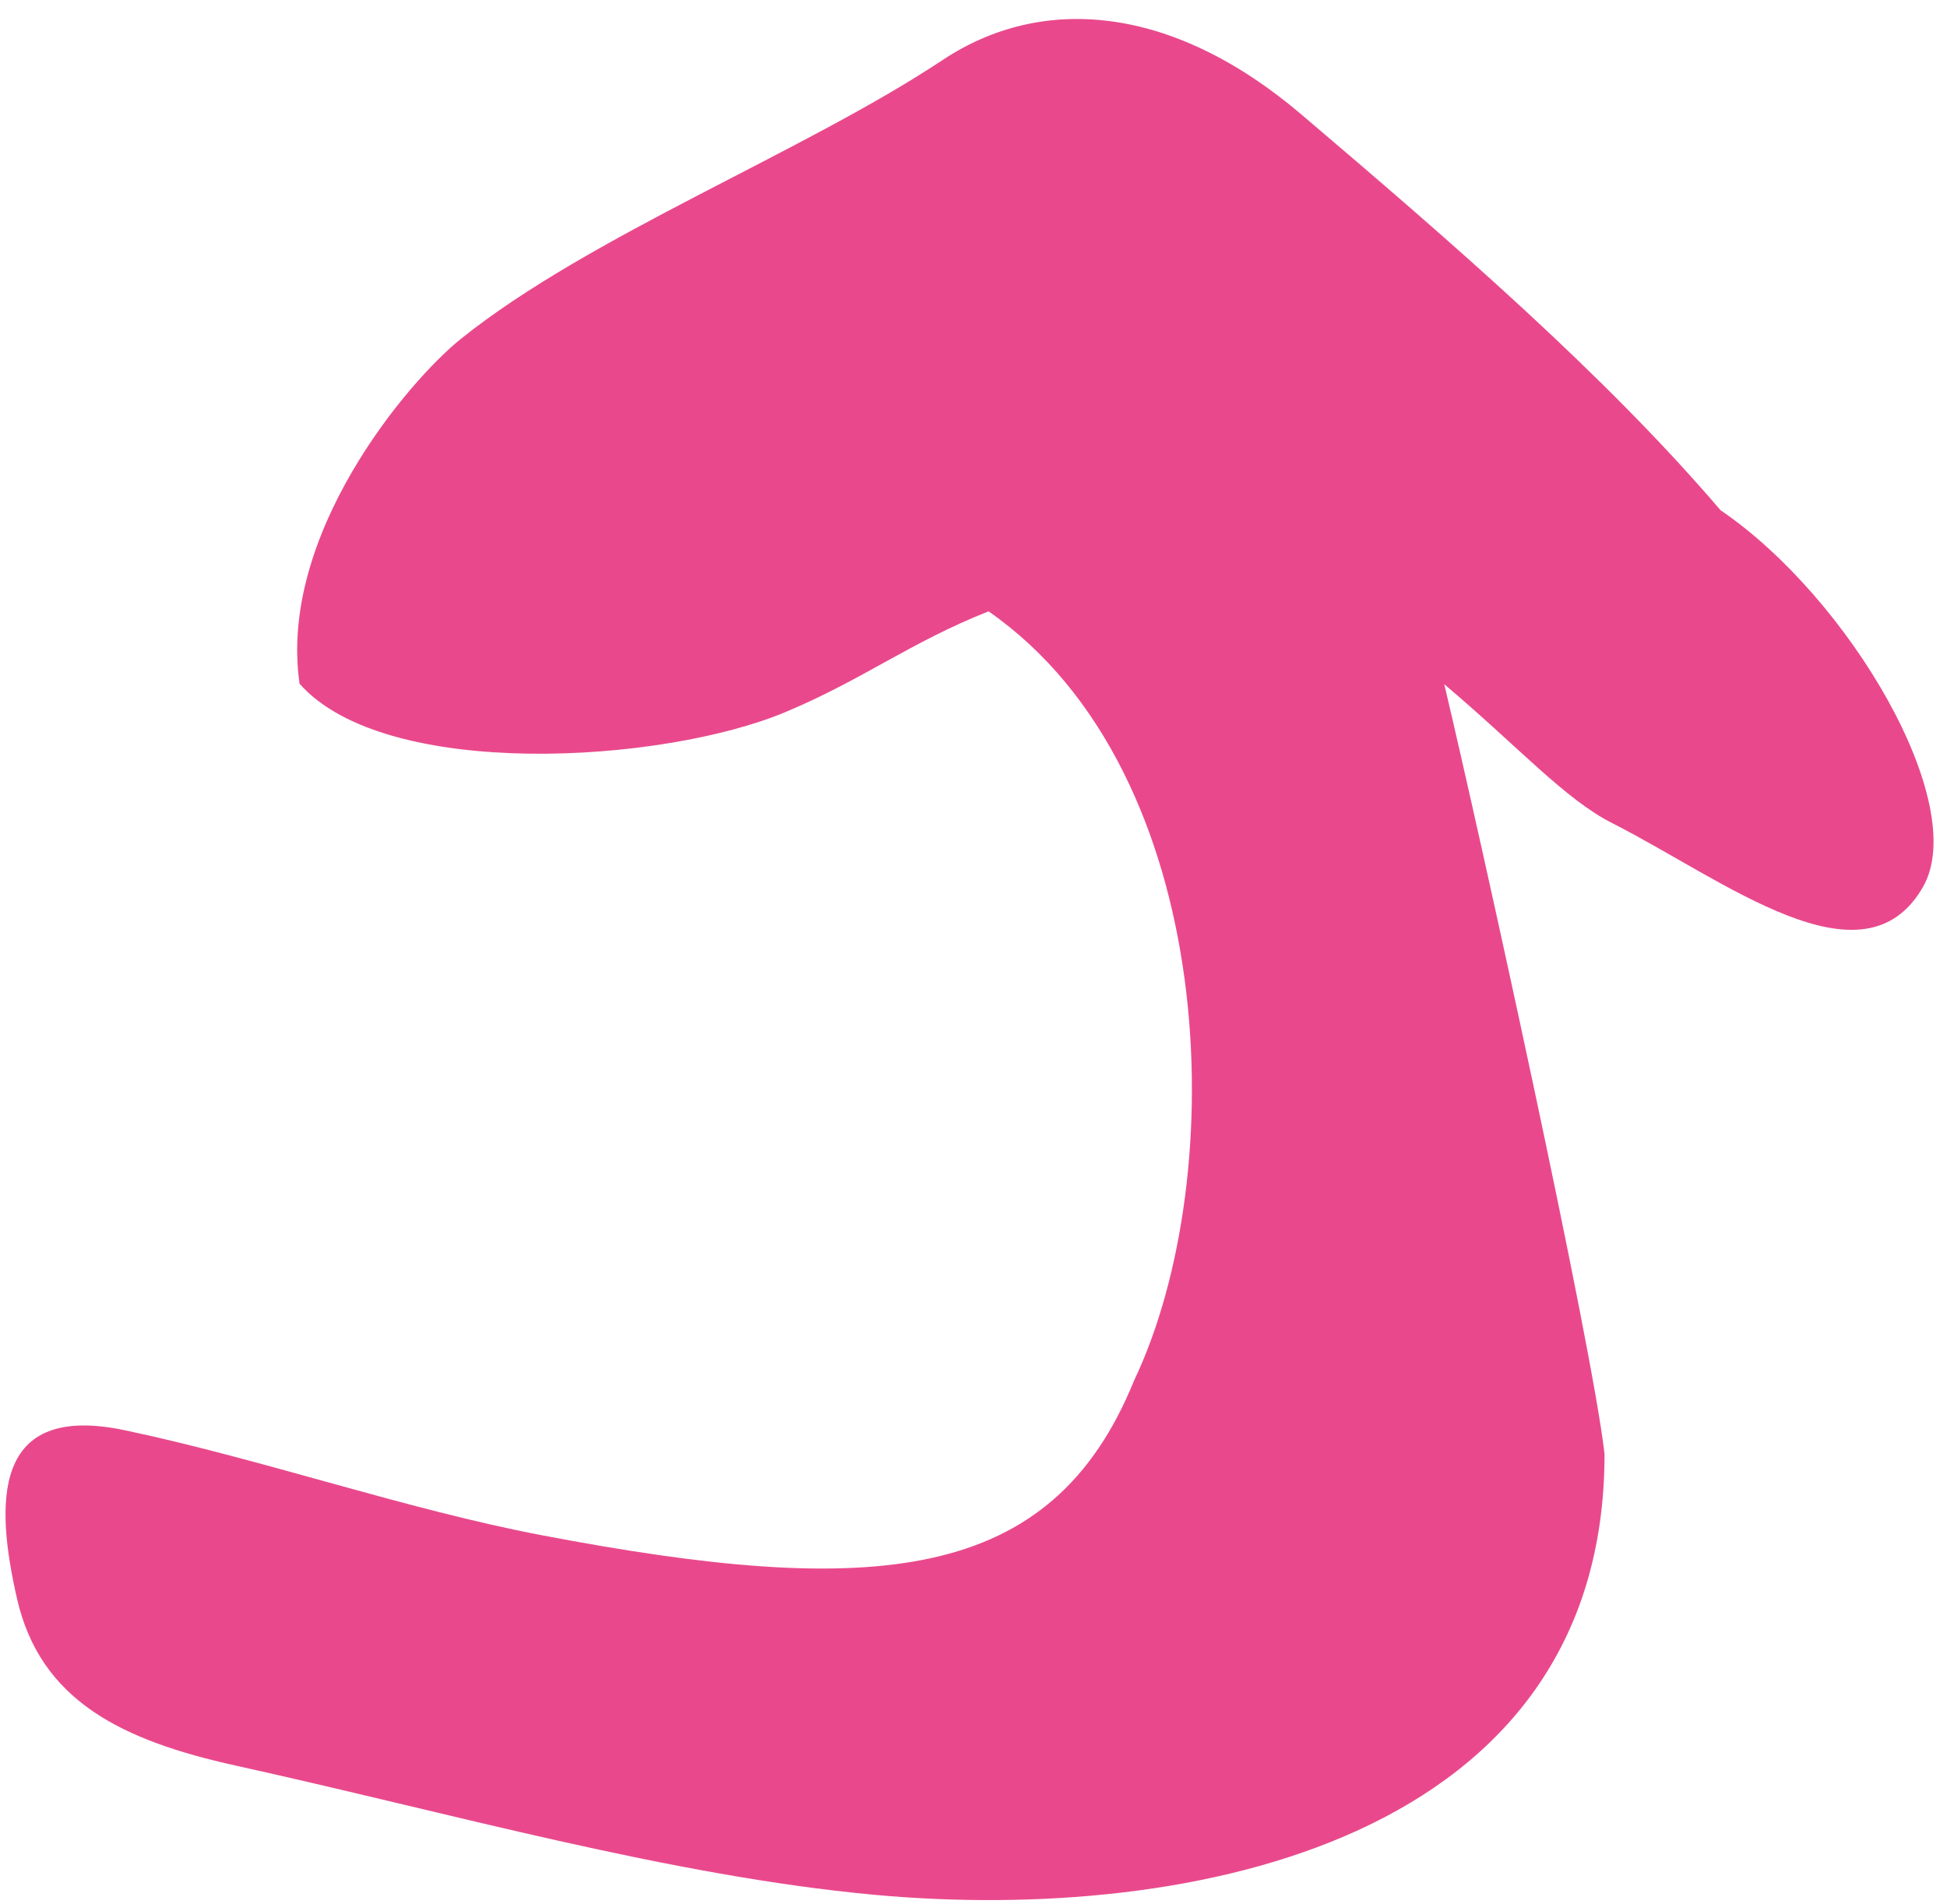 <svg width="91" height="89" fill="#E9498C" viewBox="0 0 91 89" xmlns="http://www.w3.org/2000/svg" >
  <path d="M67.497 31.958c1.695 7.139 6.905 30.791 7.497 36.008C74.994 86 55.7 89.93 40.874 88.569c-9.543-.88-19.862-3.835-29.872-6.044C5.736 81.36 1.89 79.52.795 74.724c-1.015-4.445-1.196-9.187 5.042-7.87 6.425 1.355 13.12 3.694 19.491 4.908 15.548 2.964 23.815 2.277 27.675-7.226 4.563-9.575 4.014-28.437-6.799-35.96-3.648 1.442-5.869 3.188-9.47 4.698C30.98 35.699 18 36.5 14 31.958 13 25 19.06 17.824 21.553 15.83c6.038-4.837 15.978-8.692 22.52-13.035 4.583-3.04 10.66-2.626 16.749 2.553 7.022 5.97 14.172 12.153 19.593 18.501 6.026 4.092 11.67 13.727 9.47 17.596-2.788 4.898-9.316-.327-14.513-2.959-2.246-1.136-4.352-3.536-7.926-6.552l.05.025Z"/>
</svg>
